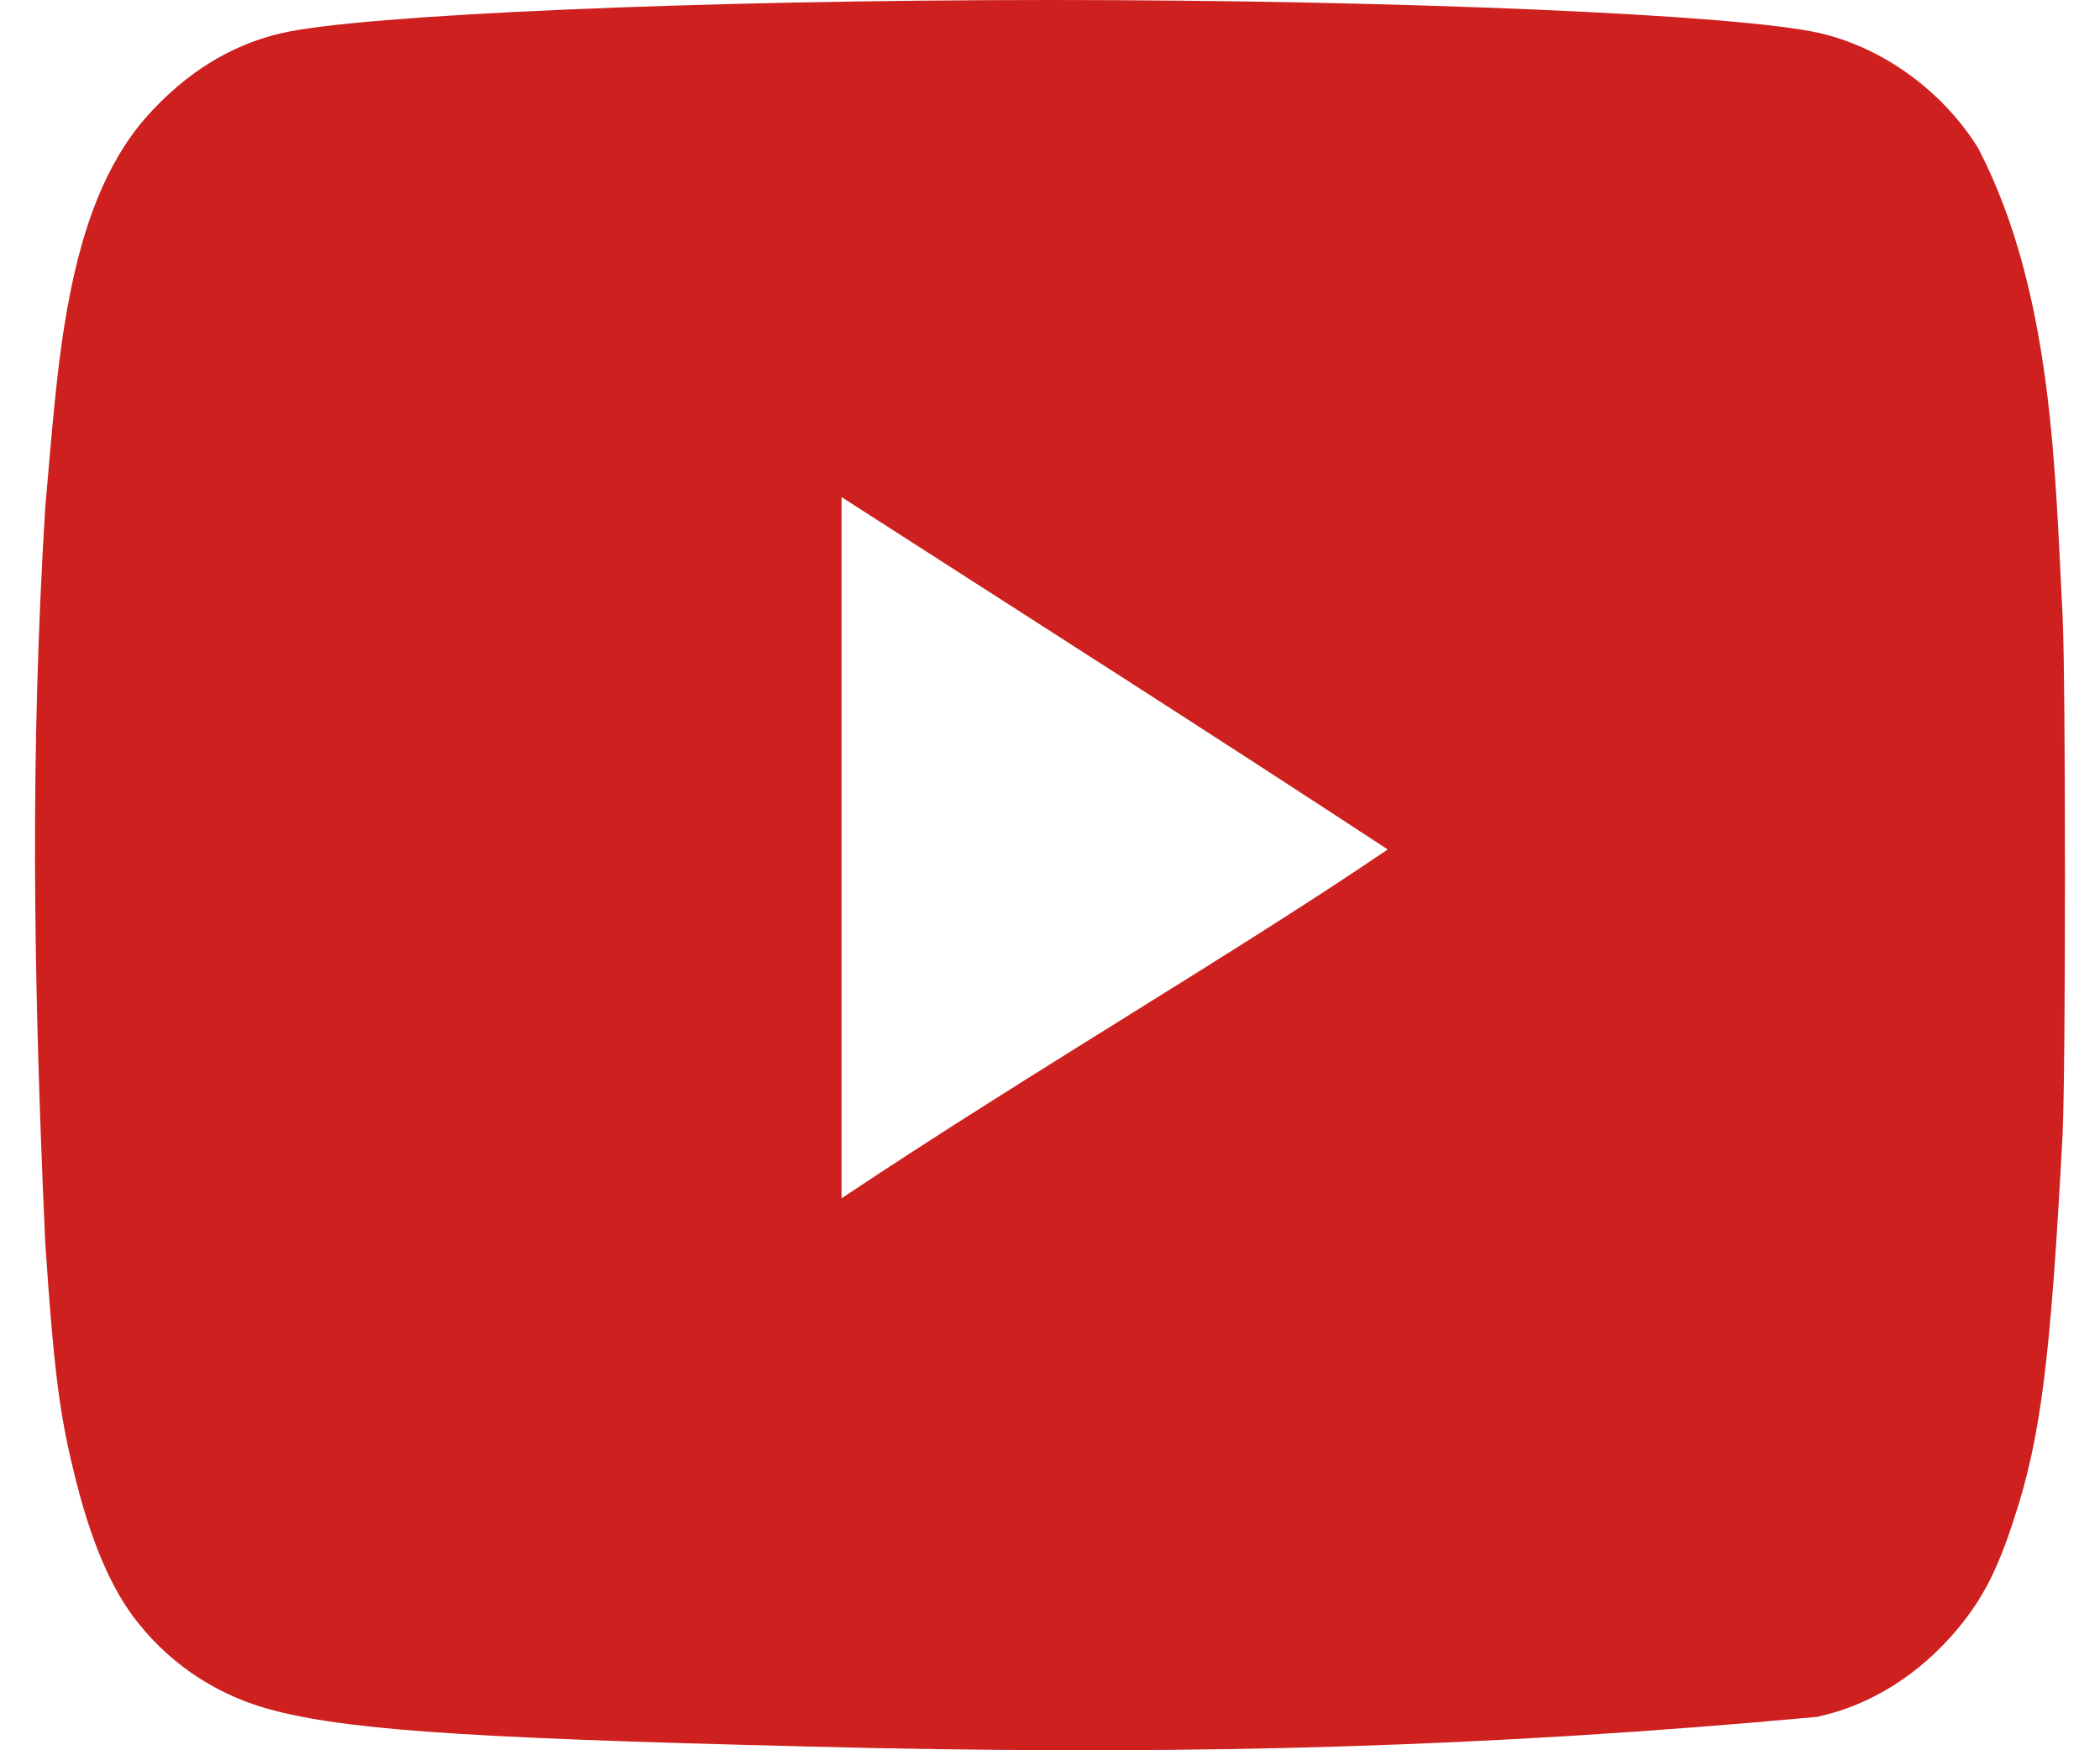 <svg width="30" height="25" viewBox="0 0 30 25" fill="none" xmlns="http://www.w3.org/2000/svg">
<path d="M12.511 24.969C6.988 24.844 5.101 24.732 3.942 24.439C3.157 24.244 2.476 23.811 1.976 23.184C1.589 22.709 1.282 21.985 1.044 20.979C0.839 20.142 0.76 19.445 0.646 17.743C0.473 13.902 0.431 10.762 0.646 7.253C0.824 5.316 0.91 3.015 2.089 1.673C2.646 1.045 3.294 0.641 4.021 0.474C5.158 0.209 9.999 0 15.011 0C20.011 0 24.863 0.209 26.001 0.474C26.909 0.684 27.762 1.311 28.262 2.12C29.338 4.198 29.357 6.781 29.466 8.802C29.511 9.765 29.511 15.232 29.466 16.195C29.296 19.389 29.159 20.519 28.773 21.691C28.534 22.43 28.33 22.821 27.977 23.253C27.424 23.919 26.718 24.362 25.954 24.523C21.175 24.964 17.117 25.059 12.511 24.969ZM19.829 12.136C17.17 10.392 14.624 8.774 12.022 7.1V17.116C14.761 15.289 17.648 13.614 19.841 12.122L19.829 12.136Z" fill="#CD201F"/>
</svg>
